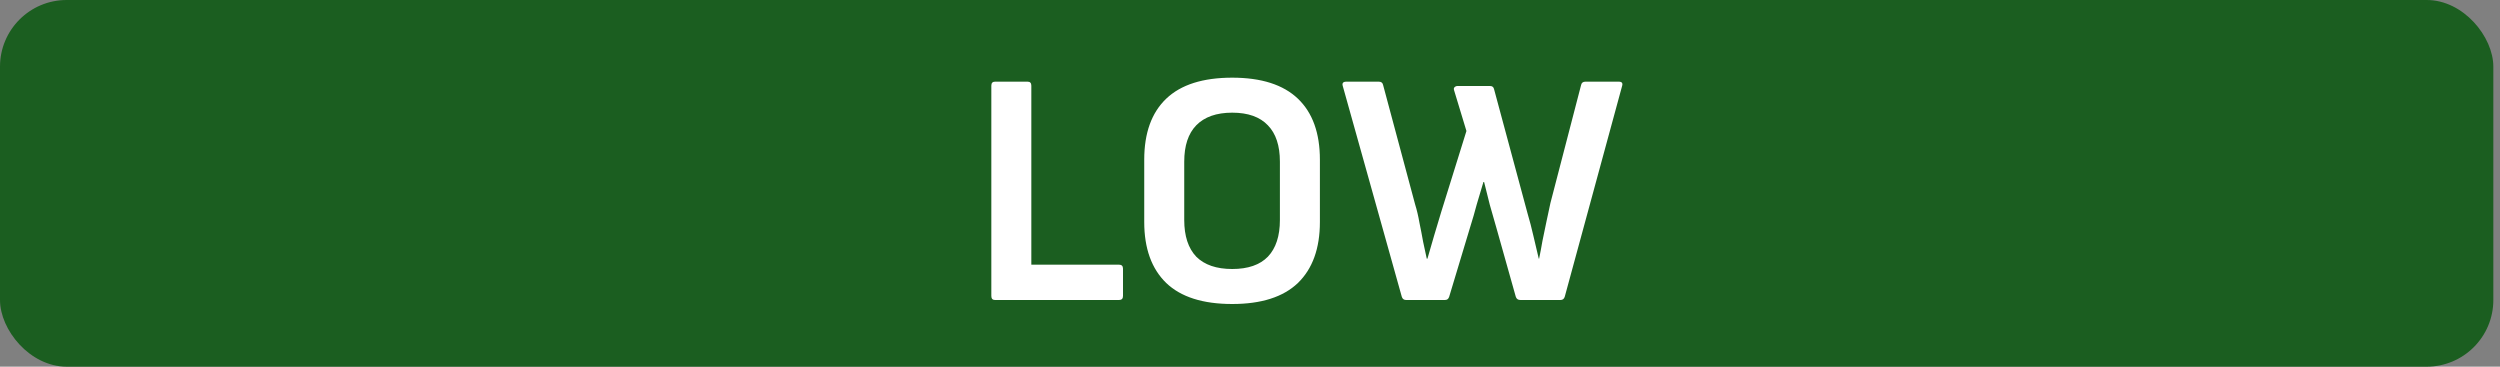 <svg width="75" height="11" viewBox="0 0 75 11" fill="none" xmlns="http://www.w3.org/2000/svg">
<rect x="0" y="0" width="75" height="11" fill="#808080" stroke="none"/>
<rect width="74.8" height="11" rx="2" fill="#1B5E20"/>
<path d="M29.85 9C29.777 9 29.74 8.96 29.74 8.88V2.57C29.74 2.49 29.777 2.45 29.85 2.45H30.83C30.903 2.45 30.94 2.49 30.94 2.57V7.94H33.57C33.65 7.94 33.69 7.98 33.69 8.06V8.88C33.69 8.96 33.65 9 33.57 9H29.85ZM36.967 9.12C36.087 9.12 35.427 8.91 34.987 8.49C34.547 8.063 34.327 7.453 34.327 6.66V4.79C34.327 3.99 34.547 3.38 34.987 2.96C35.427 2.54 36.087 2.33 36.967 2.33C37.84 2.33 38.497 2.54 38.937 2.96C39.377 3.38 39.597 3.99 39.597 4.79V6.66C39.597 7.453 39.377 8.063 38.937 8.49C38.497 8.91 37.84 9.12 36.967 9.12ZM36.967 8.07C37.44 8.07 37.797 7.947 38.037 7.7C38.277 7.447 38.397 7.08 38.397 6.6V4.85C38.397 4.37 38.277 4.007 38.037 3.76C37.797 3.507 37.44 3.38 36.967 3.38C36.494 3.38 36.134 3.507 35.887 3.76C35.647 4.007 35.527 4.37 35.527 4.85V6.6C35.527 7.08 35.647 7.447 35.887 7.7C36.134 7.947 36.494 8.07 36.967 8.07ZM42.183 9C42.117 9 42.073 8.967 42.053 8.9L40.283 2.58C40.257 2.493 40.293 2.45 40.393 2.45H41.363C41.437 2.45 41.48 2.483 41.493 2.55L42.453 6.13C42.507 6.303 42.55 6.487 42.583 6.68C42.623 6.873 42.66 7.063 42.693 7.25C42.733 7.43 42.77 7.6 42.803 7.76H42.823C42.89 7.527 42.957 7.297 43.023 7.07C43.09 6.837 43.16 6.603 43.233 6.37L43.993 3.93L43.623 2.71C43.61 2.67 43.613 2.64 43.633 2.62C43.66 2.593 43.69 2.58 43.723 2.58H44.703C44.77 2.58 44.81 2.613 44.823 2.68L45.823 6.39C45.89 6.617 45.95 6.847 46.003 7.08C46.057 7.307 46.11 7.533 46.163 7.76H46.173C46.207 7.6 46.24 7.423 46.273 7.23C46.313 7.037 46.353 6.843 46.393 6.65C46.433 6.45 46.473 6.263 46.513 6.09L47.433 2.55C47.447 2.483 47.49 2.45 47.563 2.45H48.563C48.657 2.45 48.69 2.493 48.663 2.58L46.943 8.9C46.923 8.967 46.88 9 46.813 9H45.613C45.54 9 45.493 8.967 45.473 8.9L44.893 6.84C44.827 6.607 44.76 6.373 44.693 6.14C44.633 5.907 44.577 5.68 44.523 5.46H44.503C44.437 5.68 44.37 5.903 44.303 6.13C44.243 6.357 44.177 6.587 44.103 6.82L43.473 8.91C43.46 8.943 43.443 8.967 43.423 8.98C43.403 8.993 43.377 9 43.343 9H42.183Z" fill="white"/>
</svg>

